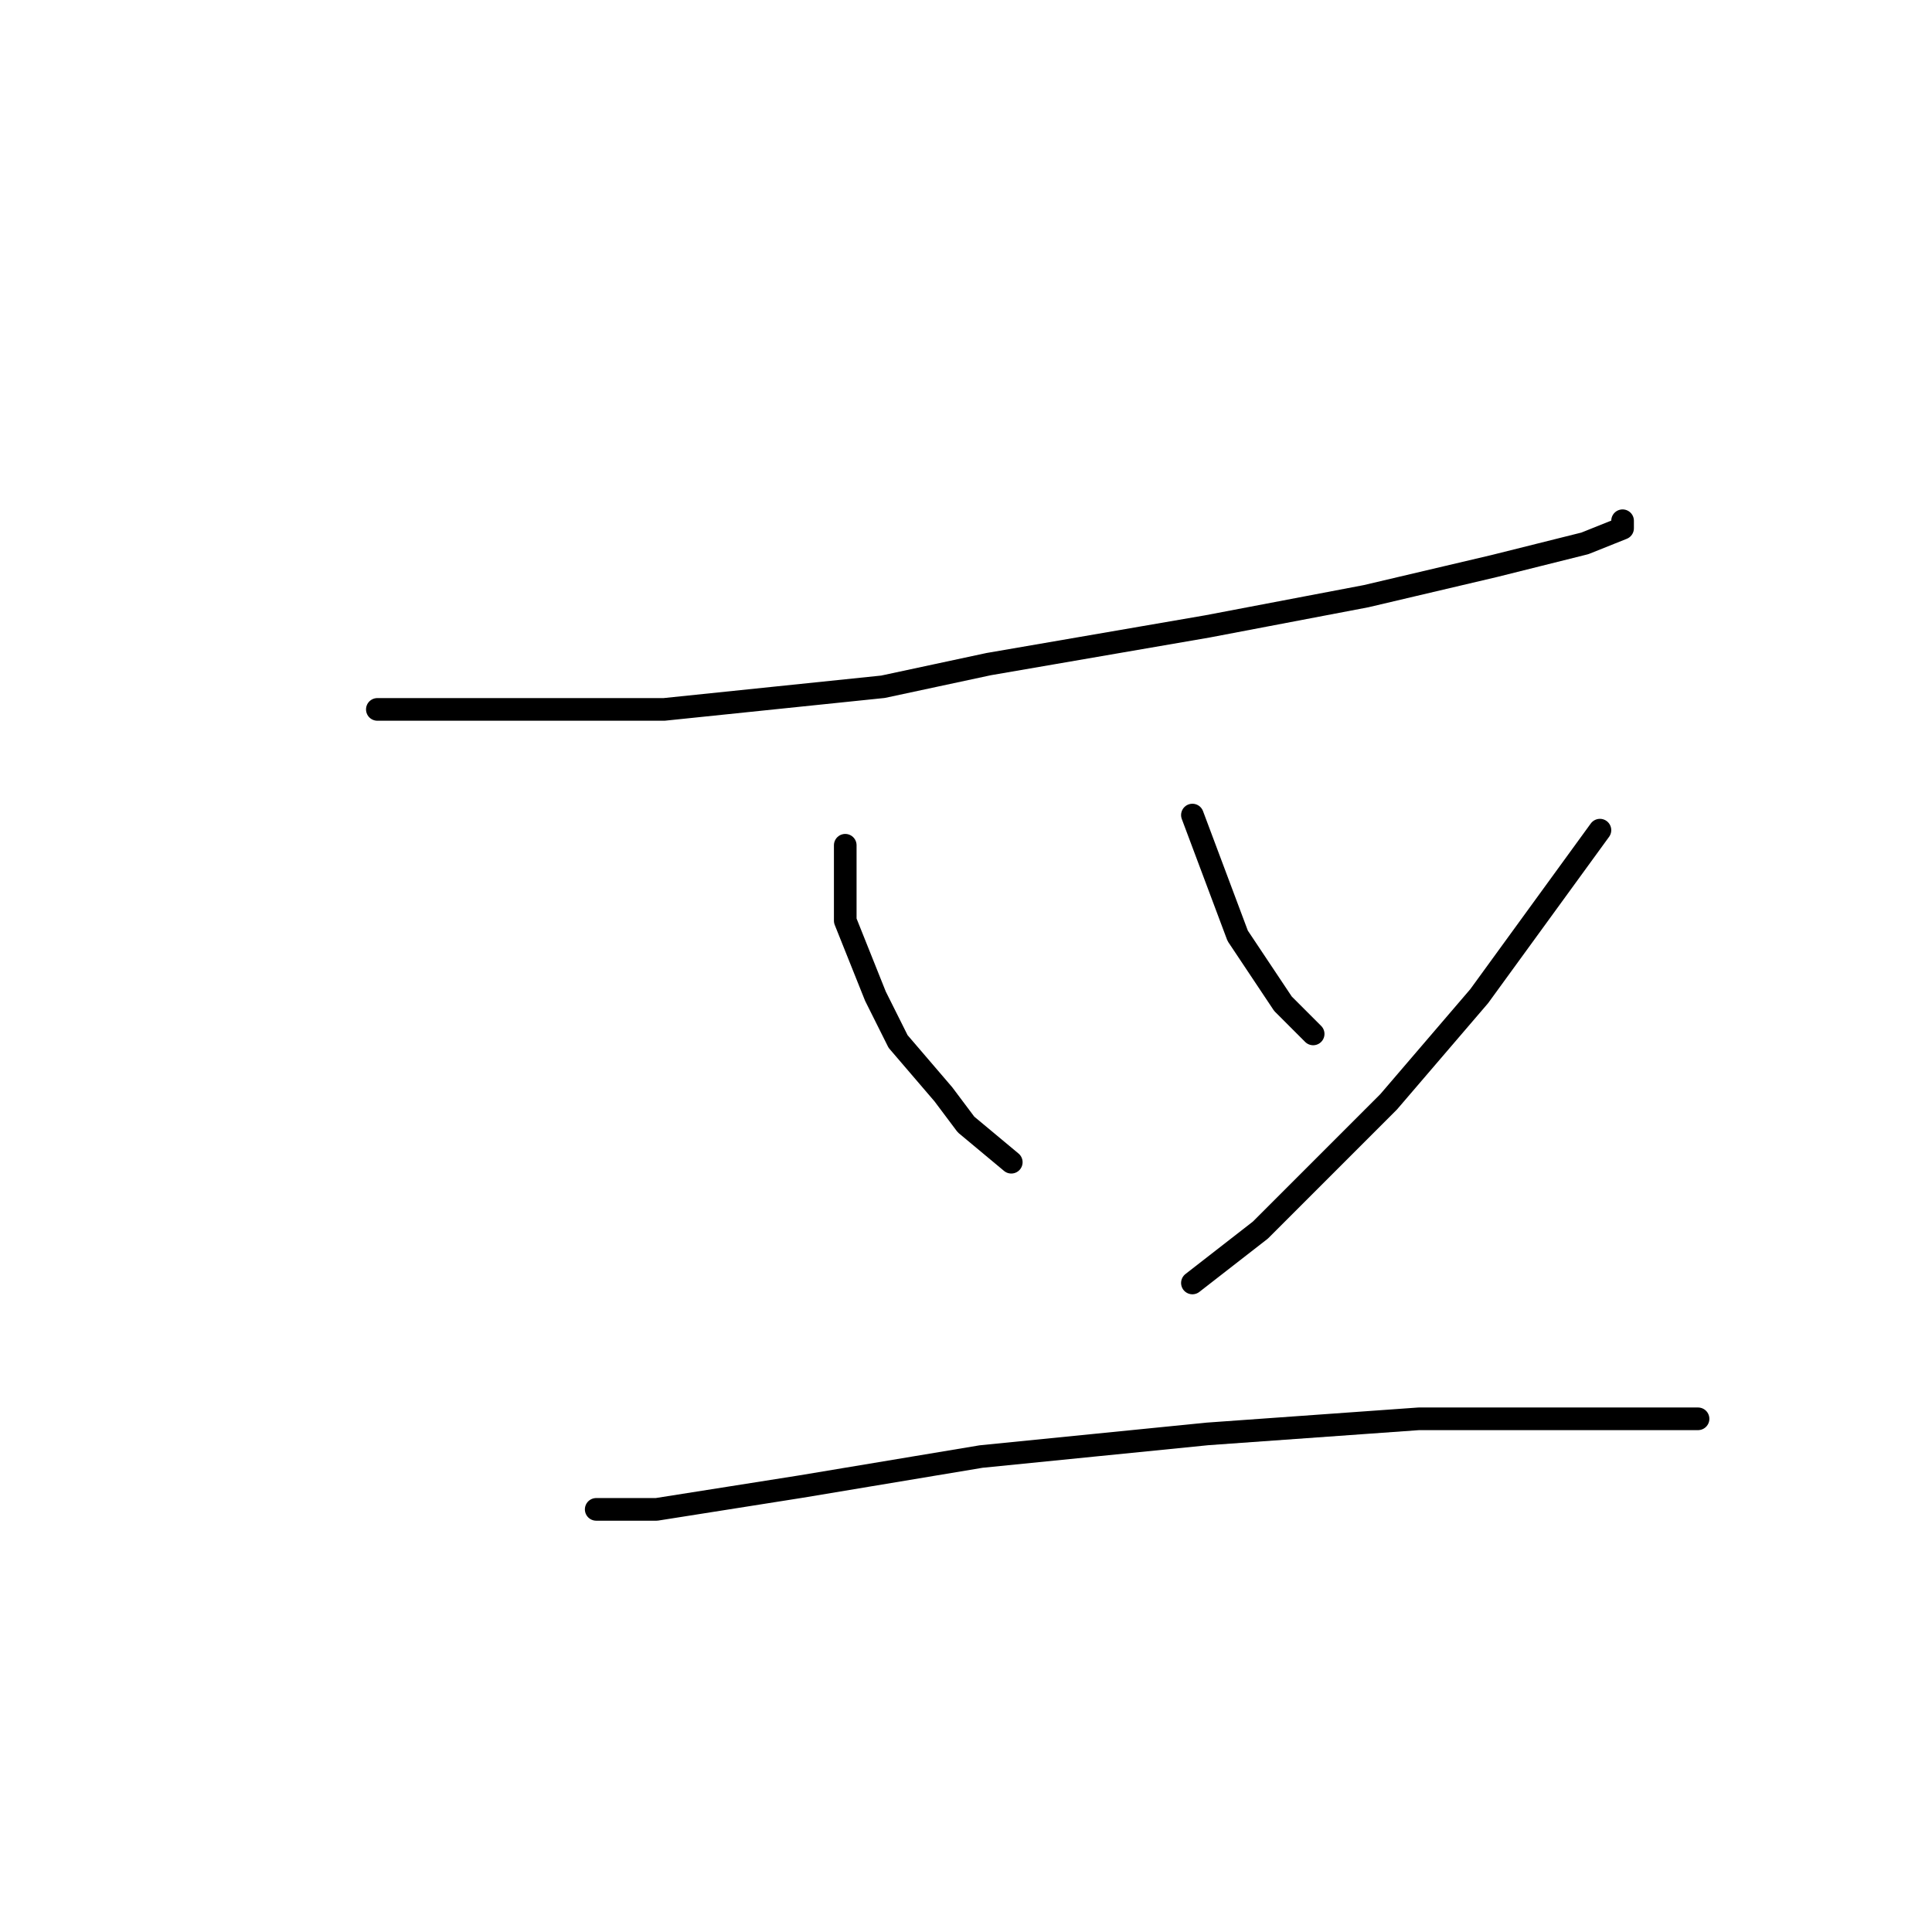 <?xml version="1.0" standalone="no"?>
    <svg width="256" height="256" xmlns="http://www.w3.org/2000/svg" version="1.1">
    <polyline stroke="black" stroke-width="3" stroke-linecap="round" fill="transparent" stroke-linejoin="round" points="50 94 69 94 88 94 117 91 131 88 160 83 181 79 198 75 210 72 215 70 215 69 215 69 " />
        <polyline stroke="black" stroke-width="3" stroke-linecap="round" fill="transparent" stroke-linejoin="round" points="112 112 112 117 112 122 116 132 119 138 125 145 128 149 134 154 134 154 " />
        <polyline stroke="black" stroke-width="3" stroke-linecap="round" fill="transparent" stroke-linejoin="round" points="158 108 161 116 164 124 170 133 174 137 174 137 " />
        <polyline stroke="black" stroke-width="3" stroke-linecap="round" fill="transparent" stroke-linejoin="round" points="212 110 204 121 196 132 184 146 167 163 158 170 158 170 " />
        <polyline stroke="black" stroke-width="3" stroke-linecap="round" fill="transparent" stroke-linejoin="round" points="79 200 83 200 87 200 106 197 130 193 160 190 188 188 207 188 220 188 224 188 225 188 223 188 223 188 " />
        </svg>
